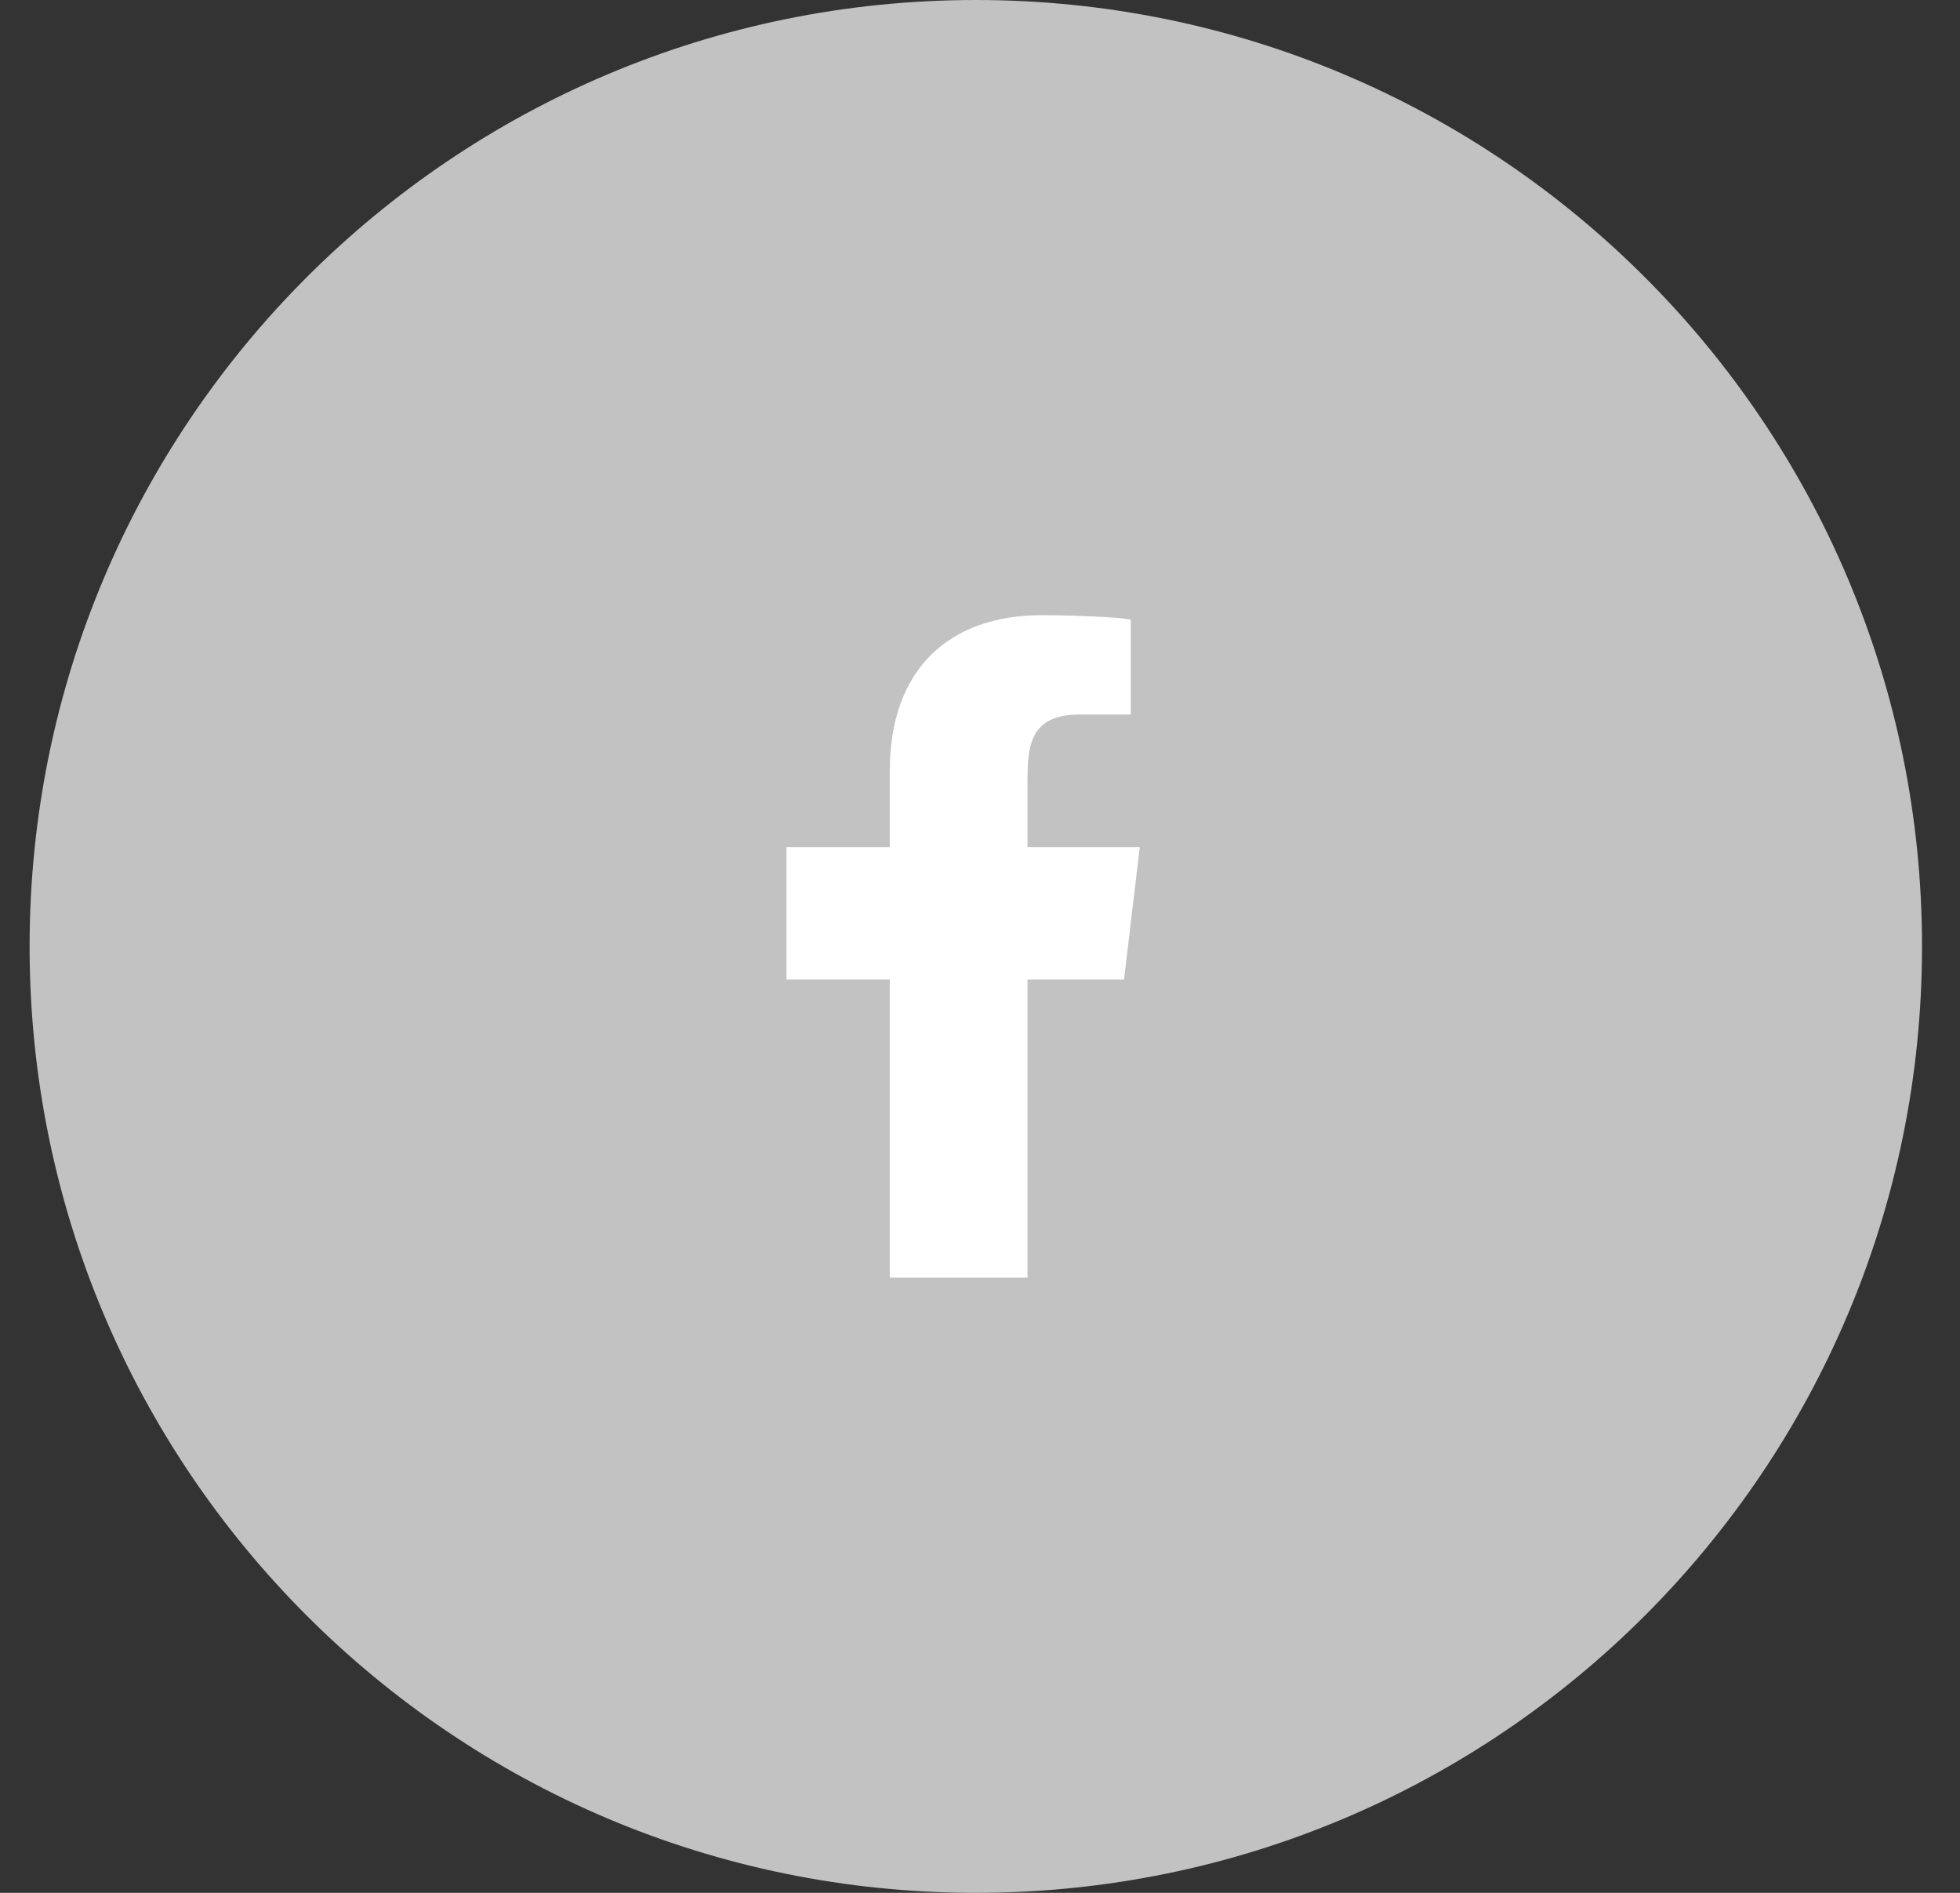 <svg width="29" height="28" viewBox="0 0 29 28" fill="none" xmlns="http://www.w3.org/2000/svg">
<rect x="0" y="0" width="29" height="28" fill="#333333" stroke="none"/>
<path fill-rule="evenodd" clip-rule="evenodd" d="M14.438 28C22.169 28 28.438 21.732 28.438 14C28.438 6.268 22.169 0 14.438 0C6.706 0 0.438 6.268 0.438 14C0.438 21.732 6.706 28 14.438 28Z" fill="#C2C2C2"/>
<path fill-rule="evenodd" clip-rule="evenodd" d="M15.203 18.9V14.49H16.631L16.864 12.53H15.203V11.575C15.203 11.071 15.216 10.57 15.969 10.57H16.731V9.169C16.731 9.148 16.076 9.1 15.414 9.1C14.031 9.1 13.165 9.912 13.165 11.403V12.53H11.637V14.49H13.165V18.9H15.203Z" fill="white"/>
</svg>
